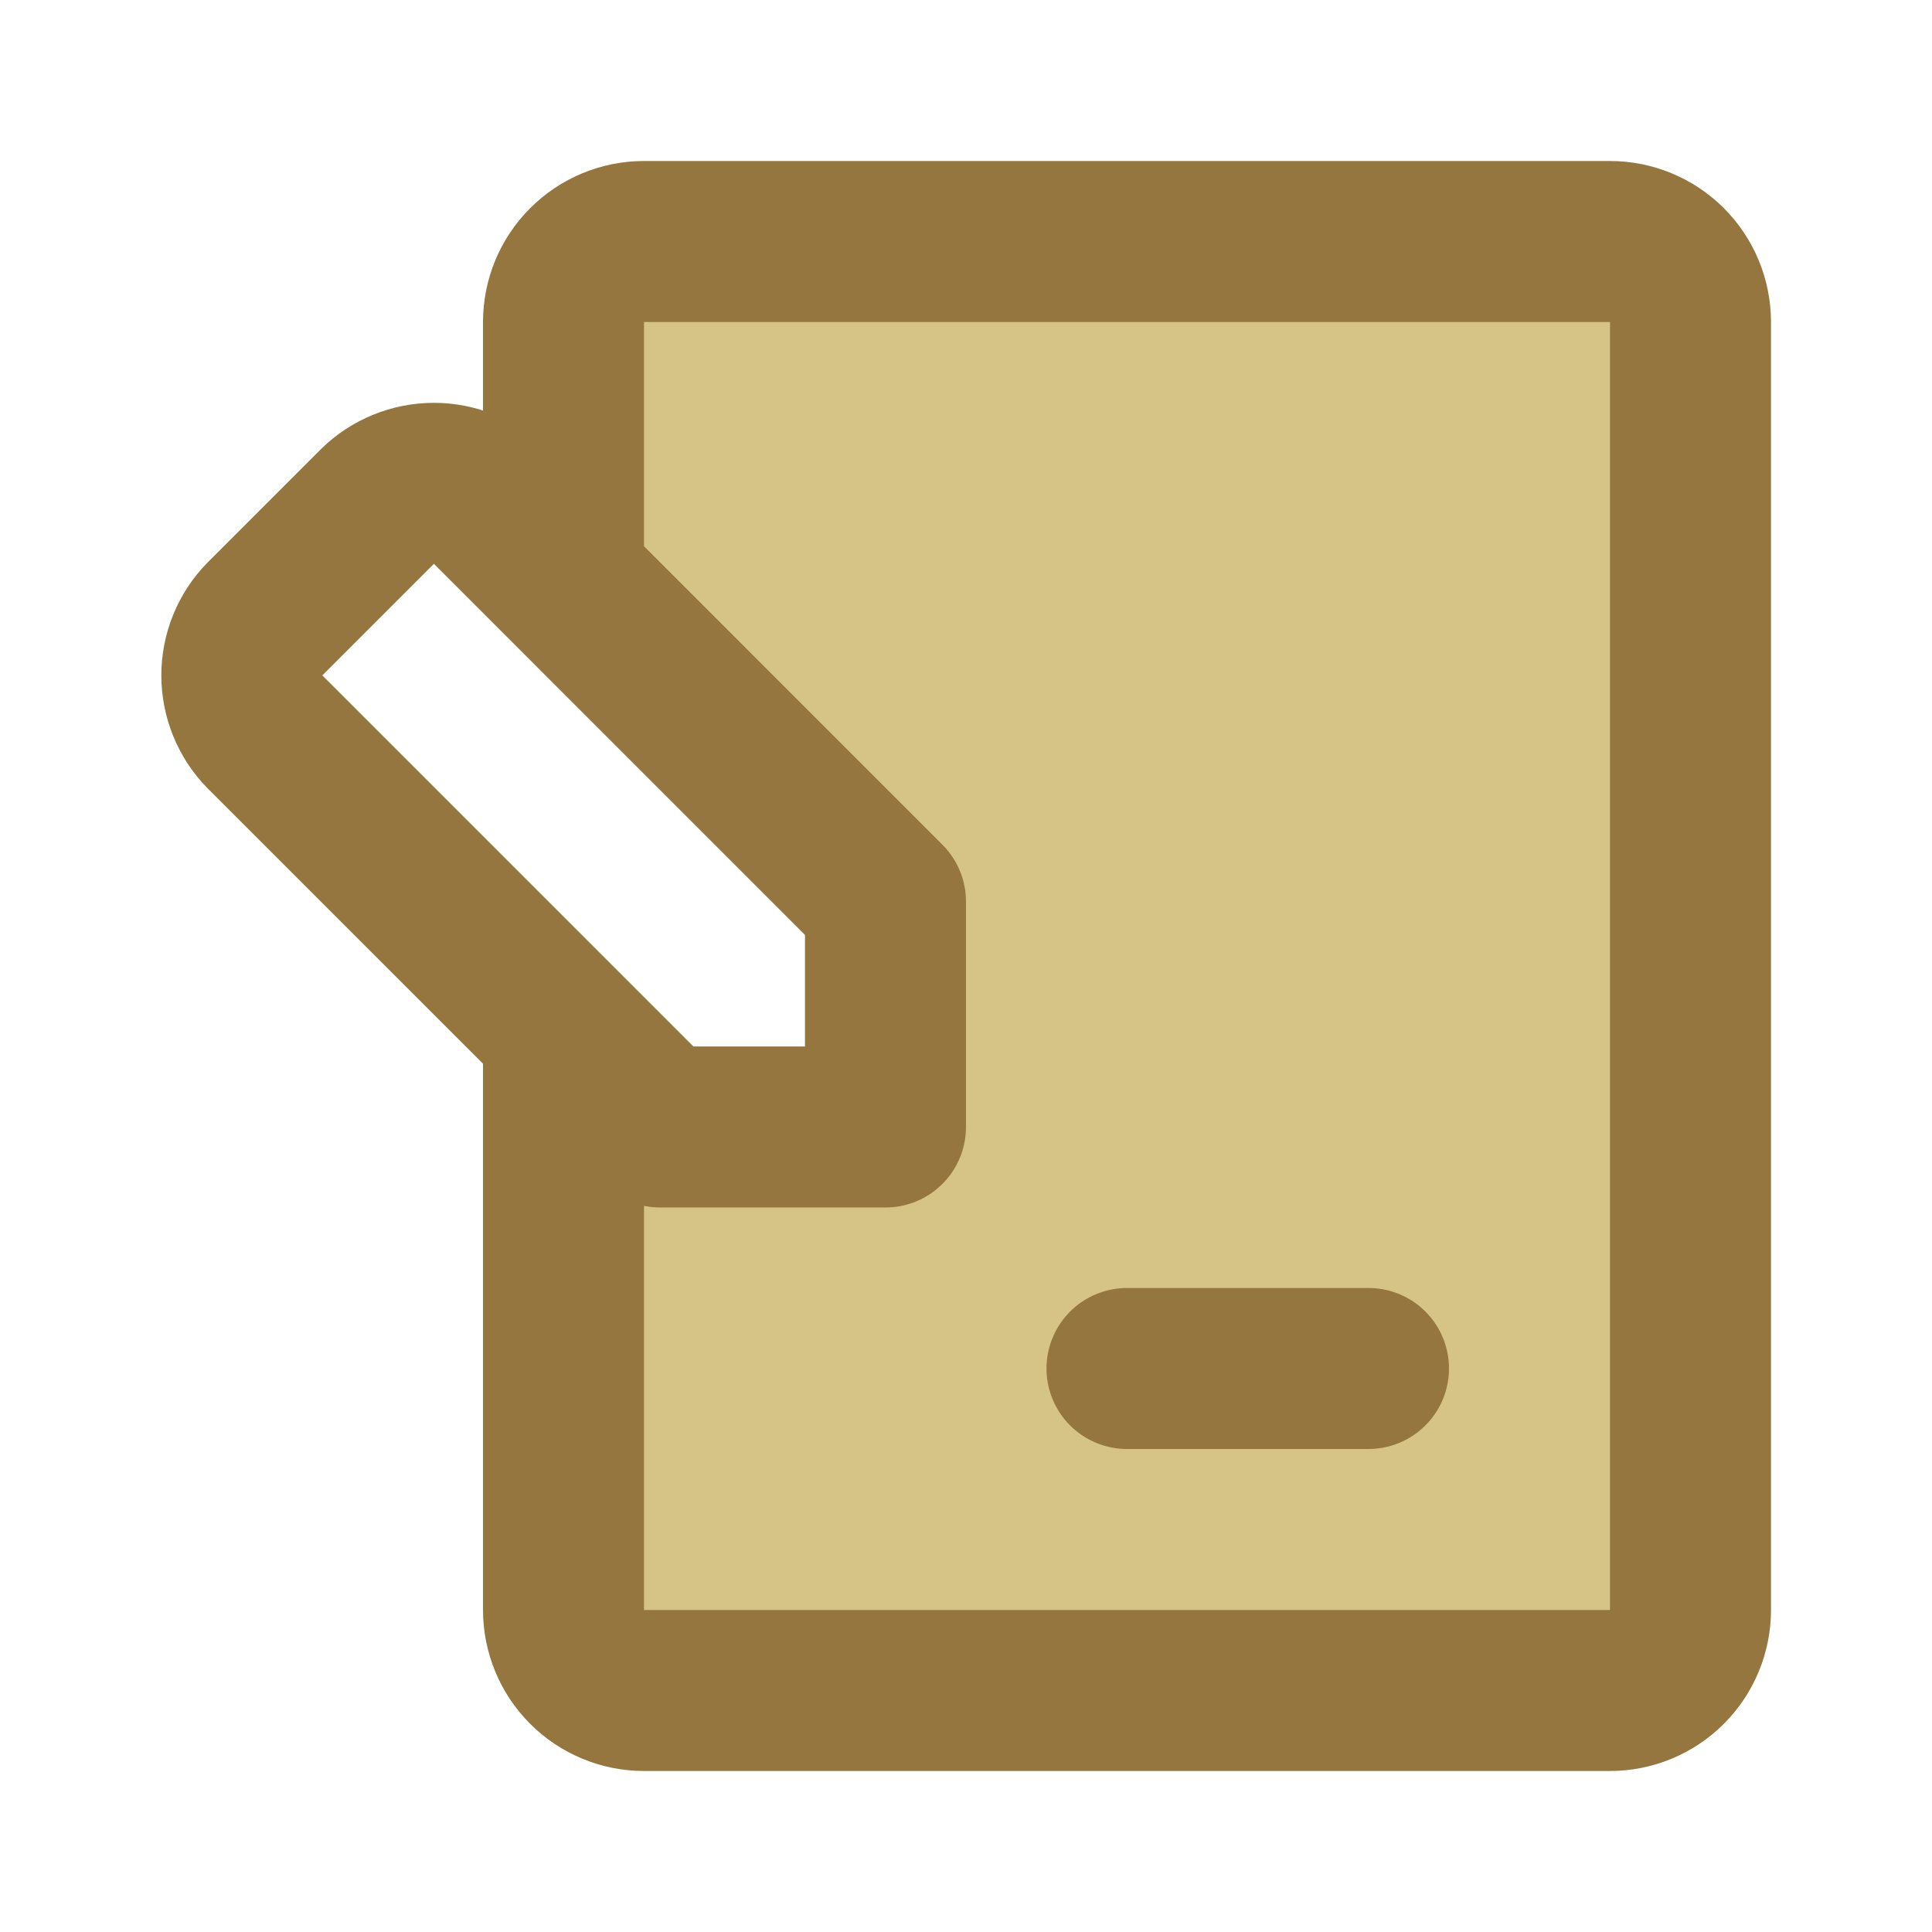 <svg xmlns="http://www.w3.org/2000/svg" width="64" height="64" viewBox="0 0 64 64" fill="none">
  <path d="M53.333 8H21.333C20.626 8 19.948 8.281 19.448 8.781C18.948 9.281 18.667 9.959 18.667 10.667V19.2L29.333 29.867V37.333H21.867L18.667 34.133V53.333C18.667 54.041 18.948 54.719 19.448 55.219C19.948 55.719 20.626 56 21.333 56H53.333C54.041 56 54.719 55.719 55.219 55.219C55.719 54.719 56 54.041 56 53.333V10.667C56 9.959 55.719 9.281 55.219 8.781C54.719 8.281 54.041 8 53.333 8Z" fill="#D6C486"/>
  <path d="M18.667 34.667V53.333C18.667 54.041 18.948 54.719 19.448 55.219C19.948 55.719 20.626 56 21.333 56H53.333C54.041 56 54.719 55.719 55.219 55.219C55.719 54.719 56 54.041 56 53.333V10.667C56 9.959 55.719 9.281 55.219 8.781C54.719 8.281 54.041 8 53.333 8H21.333C20.626 8 19.948 8.281 19.448 8.781C18.948 9.281 18.667 9.959 18.667 10.667V18.667" stroke="#94763E" stroke-width="5.333" stroke-linecap="round" stroke-linejoin="round"/>
  <path d="M45.333 45.333H37.333M8.773 20.507L12.507 16.773C13.005 16.285 13.675 16.011 14.373 16.011C15.071 16.011 15.742 16.285 16.24 16.773L29.333 29.867V37.333H21.867L8.773 24.24C8.285 23.741 8.011 23.071 8.011 22.373C8.011 21.675 8.285 21.005 8.773 20.507Z" stroke="#94763E" stroke-width="5.333" stroke-linecap="round" stroke-linejoin="round"/>
</svg>